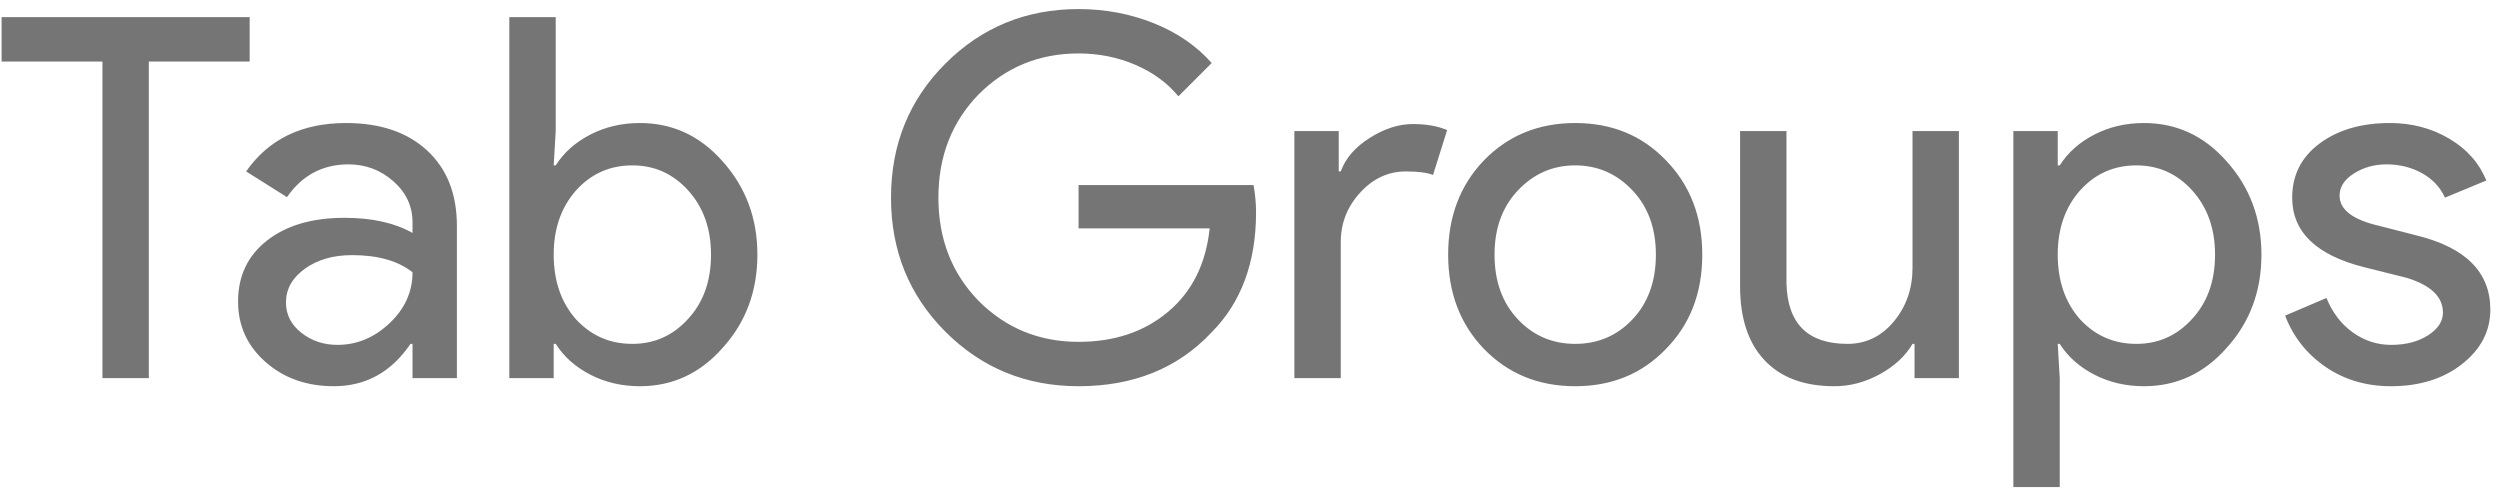 <?xml version="1.0" encoding="UTF-8"?>
<svg width="238px" height="47px" viewBox="0 0 238 47" version="1.1" xmlns="http://www.w3.org/2000/svg" xmlns:xlink="http://www.w3.org/1999/xlink">
    <!-- Generator: Sketch 47.1 (45422) - http://www.bohemiancoding.com/sketch -->
    <title>Slice 1</title>
    <desc>Created with Sketch.</desc>
    <defs></defs>
    <g id="Page-1" stroke="none" stroke-width="1" fill="none" fill-rule="evenodd">
        <path d="M14.168,5.856 L14.168,36 L9.752,36 L9.752,5.856 L0.152,5.856 L0.152,1.632 L23.768,1.632 L23.768,5.856 L14.168,5.856 Z M27.224,28.8 C27.224,29.952 27.712,30.912 28.688,31.68 C29.664,32.448 30.808,32.832 32.12,32.832 C33.976,32.832 35.632,32.144 37.088,30.768 C38.544,29.392 39.272,27.776 39.272,25.92 C37.896,24.832 35.976,24.288 33.512,24.288 C31.72,24.288 30.224,24.72 29.024,25.584 C27.824,26.448 27.224,27.52 27.224,28.8 Z M32.936,11.712 C36.2,11.712 38.776,12.584 40.664,14.328 C42.552,16.072 43.496,18.464 43.496,21.504 L43.496,36 L39.272,36 L39.272,32.736 L39.08,32.736 C37.256,35.424 34.824,36.768 31.784,36.768 C29.192,36.768 27.024,36 25.28,34.464 C23.536,32.928 22.664,31.008 22.664,28.704 C22.664,26.272 23.584,24.336 25.424,22.896 C27.264,21.456 29.72,20.736 32.792,20.736 C35.416,20.736 37.576,21.216 39.272,22.176 L39.272,21.168 C39.272,19.632 38.664,18.328 37.448,17.256 C36.232,16.184 34.808,15.648 33.176,15.648 C30.712,15.648 28.76,16.688 27.32,18.768 L23.432,16.32 C25.576,13.248 28.744,11.712 32.936,11.712 Z M60.92,36.768 C59.192,36.768 57.616,36.4 56.192,35.664 C54.768,34.928 53.672,33.952 52.904,32.736 L52.712,32.736 L52.712,36 L48.488,36 L48.488,1.632 L52.904,1.632 L52.904,12.48 L52.712,15.744 L52.904,15.744 C53.672,14.528 54.768,13.552 56.192,12.816 C57.616,12.08 59.192,11.712 60.92,11.712 C64.024,11.712 66.648,12.928 68.792,15.36 C71,17.824 72.104,20.784 72.104,24.24 C72.104,27.728 71,30.688 68.792,33.12 C66.648,35.552 64.024,36.768 60.92,36.768 Z M60.2,32.736 C62.312,32.736 64.088,31.936 65.528,30.336 C66.968,28.768 67.688,26.736 67.688,24.24 C67.688,21.776 66.968,19.744 65.528,18.144 C64.088,16.544 62.312,15.744 60.2,15.744 C58.056,15.744 56.264,16.544 54.824,18.144 C53.416,19.744 52.712,21.776 52.712,24.24 C52.712,26.736 53.416,28.784 54.824,30.384 C56.264,31.952 58.056,32.736 60.2,32.736 Z M119.576,20.208 C119.576,25.008 118.152,28.832 115.304,31.68 C112.104,35.072 107.896,36.768 102.68,36.768 C97.688,36.768 93.464,35.04 90.008,31.584 C86.552,28.128 84.824,23.872 84.824,18.816 C84.824,13.76 86.552,9.504 90.008,6.048 C93.464,2.592 97.688,0.864 102.68,0.864 C105.208,0.864 107.592,1.312 109.832,2.208 C112.072,3.104 113.912,4.368 115.352,6 L112.184,9.168 C111.128,7.888 109.76,6.888 108.08,6.168 C106.4,5.448 104.6,5.088 102.68,5.088 C98.936,5.088 95.768,6.384 93.176,8.976 C90.616,11.6 89.336,14.88 89.336,18.816 C89.336,22.752 90.616,26.032 93.176,28.656 C95.768,31.248 98.936,32.544 102.68,32.544 C106.104,32.544 108.952,31.584 111.224,29.664 C113.496,27.744 114.808,25.104 115.16,21.744 L102.68,21.744 L102.68,17.616 L119.336,17.616 C119.496,18.512 119.576,19.376 119.576,20.208 Z M127.64,36 L123.224,36 L123.224,12.48 L127.448,12.48 L127.448,16.32 L127.64,16.32 C128.088,15.072 129.008,14.008 130.4,13.128 C131.792,12.248 133.16,11.808 134.504,11.808 C135.784,11.808 136.872,12 137.768,12.384 L136.424,16.656 C135.88,16.432 135.016,16.32 133.832,16.32 C132.168,16.32 130.72,16.992 129.488,18.336 C128.256,19.68 127.64,21.248 127.64,23.04 L127.64,36 Z M137.864,24.24 C137.864,20.624 139,17.632 141.272,15.264 C143.576,12.896 146.472,11.712 149.96,11.712 C153.448,11.712 156.328,12.896 158.6,15.264 C160.904,17.632 162.056,20.624 162.056,24.24 C162.056,27.888 160.904,30.88 158.6,33.216 C156.328,35.584 153.448,36.768 149.96,36.768 C146.472,36.768 143.576,35.584 141.272,33.216 C139,30.848 137.864,27.856 137.864,24.24 Z M142.28,24.24 C142.28,26.768 143.016,28.816 144.488,30.384 C145.96,31.952 147.784,32.736 149.96,32.736 C152.136,32.736 153.96,31.952 155.432,30.384 C156.904,28.816 157.64,26.768 157.64,24.24 C157.64,21.744 156.904,19.712 155.432,18.144 C153.928,16.544 152.104,15.744 149.96,15.744 C147.816,15.744 145.992,16.544 144.488,18.144 C143.016,19.712 142.28,21.744 142.28,24.24 Z M186.488,36 L182.264,36 L182.264,32.736 L182.072,32.736 C181.4,33.888 180.368,34.848 178.976,35.616 C177.584,36.384 176.136,36.768 174.632,36.768 C171.752,36.768 169.536,35.944 167.984,34.296 C166.432,32.648 165.656,30.304 165.656,27.264 L165.656,12.48 L170.072,12.48 L170.072,26.976 C170.168,30.816 172.104,32.736 175.88,32.736 C177.64,32.736 179.112,32.024 180.296,30.6 C181.48,29.176 182.072,27.472 182.072,25.488 L182.072,12.48 L186.488,12.48 L186.488,36 Z M203.384,32.736 C205.496,32.736 207.272,31.936 208.712,30.336 C210.152,28.768 210.872,26.736 210.872,24.24 C210.872,21.776 210.152,19.744 208.712,18.144 C207.272,16.544 205.496,15.744 203.384,15.744 C201.24,15.744 199.448,16.544 198.008,18.144 C196.6,19.744 195.896,21.776 195.896,24.24 C195.896,26.736 196.6,28.784 198.008,30.384 C199.448,31.952 201.24,32.736 203.384,32.736 Z M204.104,36.768 C202.376,36.768 200.8,36.4 199.376,35.664 C197.952,34.928 196.856,33.952 196.088,32.736 L195.896,32.736 L196.088,36 L196.088,46.368 L191.672,46.368 L191.672,12.48 L195.896,12.48 L195.896,15.744 L196.088,15.744 C196.856,14.528 197.952,13.552 199.376,12.816 C200.8,12.08 202.376,11.712 204.104,11.712 C207.208,11.712 209.832,12.928 211.976,15.36 C214.184,17.824 215.288,20.784 215.288,24.24 C215.288,27.728 214.184,30.688 211.976,33.12 C209.832,35.552 207.208,36.768 204.104,36.768 Z M237.08,29.472 C237.08,31.52 236.184,33.248 234.392,34.656 C232.6,36.064 230.344,36.768 227.624,36.768 C225.256,36.768 223.176,36.152 221.384,34.92 C219.592,33.688 218.312,32.064 217.544,30.048 L221.48,28.368 C222.056,29.776 222.896,30.872 224,31.656 C225.104,32.44 226.312,32.832 227.624,32.832 C229.032,32.832 230.208,32.528 231.152,31.92 C232.096,31.312 232.568,30.592 232.568,29.76 C232.568,28.256 231.416,27.152 229.112,26.448 L225.08,25.44 C220.504,24.288 218.216,22.08 218.216,18.816 C218.216,16.672 219.088,14.952 220.832,13.656 C222.576,12.36 224.808,11.712 227.528,11.712 C229.608,11.712 231.488,12.208 233.168,13.2 C234.848,14.192 236.024,15.52 236.696,17.184 L232.76,18.816 C232.312,17.824 231.584,17.048 230.576,16.488 C229.568,15.928 228.44,15.648 227.192,15.648 C226.04,15.648 225.008,15.936 224.096,16.512 C223.184,17.088 222.728,17.792 222.728,18.624 C222.728,19.968 223.992,20.928 226.52,21.504 L230.072,22.416 C234.744,23.568 237.08,25.92 237.08,29.472 Z" id="Tab-Groups" fill="#757575"></path>
    </g>
</svg>
